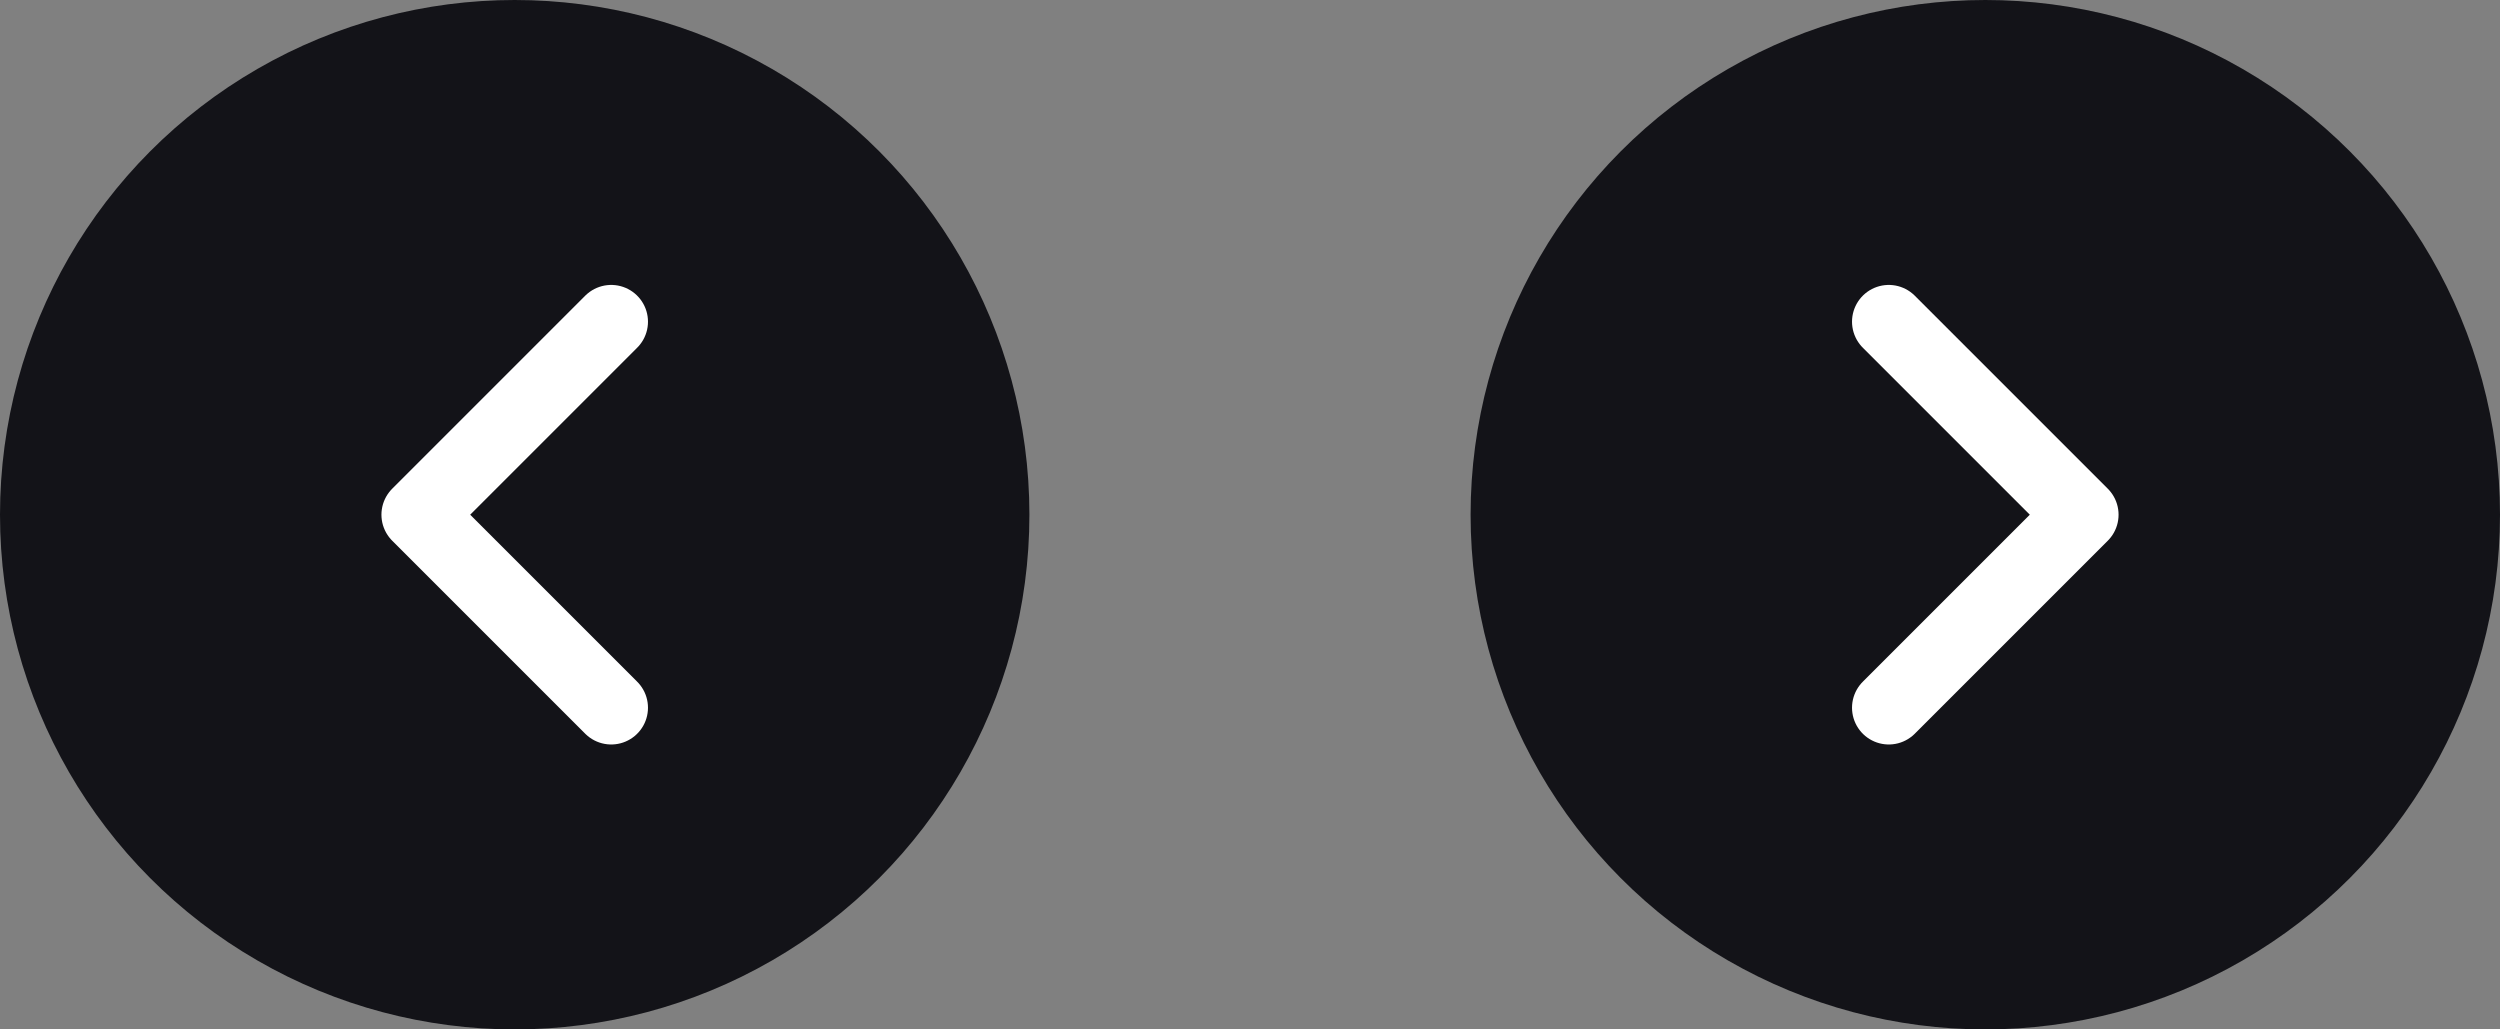 <svg width="68" height="28" viewBox="0 0 68 28" fill="none" xmlns="http://www.w3.org/2000/svg">
<rect x="0" y="0" width="68" height="28" fill="#808080" stroke="none"/>
<circle cx="54" cy="14" r="14" transform="rotate(-180 54 14)" fill="#131318"></circle>
<path d="M51.375 8.75L56.625 14L51.375 19.25" stroke="white" stroke-width="2" stroke-linecap="round" stroke-linejoin="round"></path>
<circle cx="14" cy="14" r="14" fill="#131318"></circle>
<path d="M16.625 19.25L11.375 14L16.625 8.75" stroke="white" stroke-width="2" stroke-linecap="round" stroke-linejoin="round"></path>
</svg>
